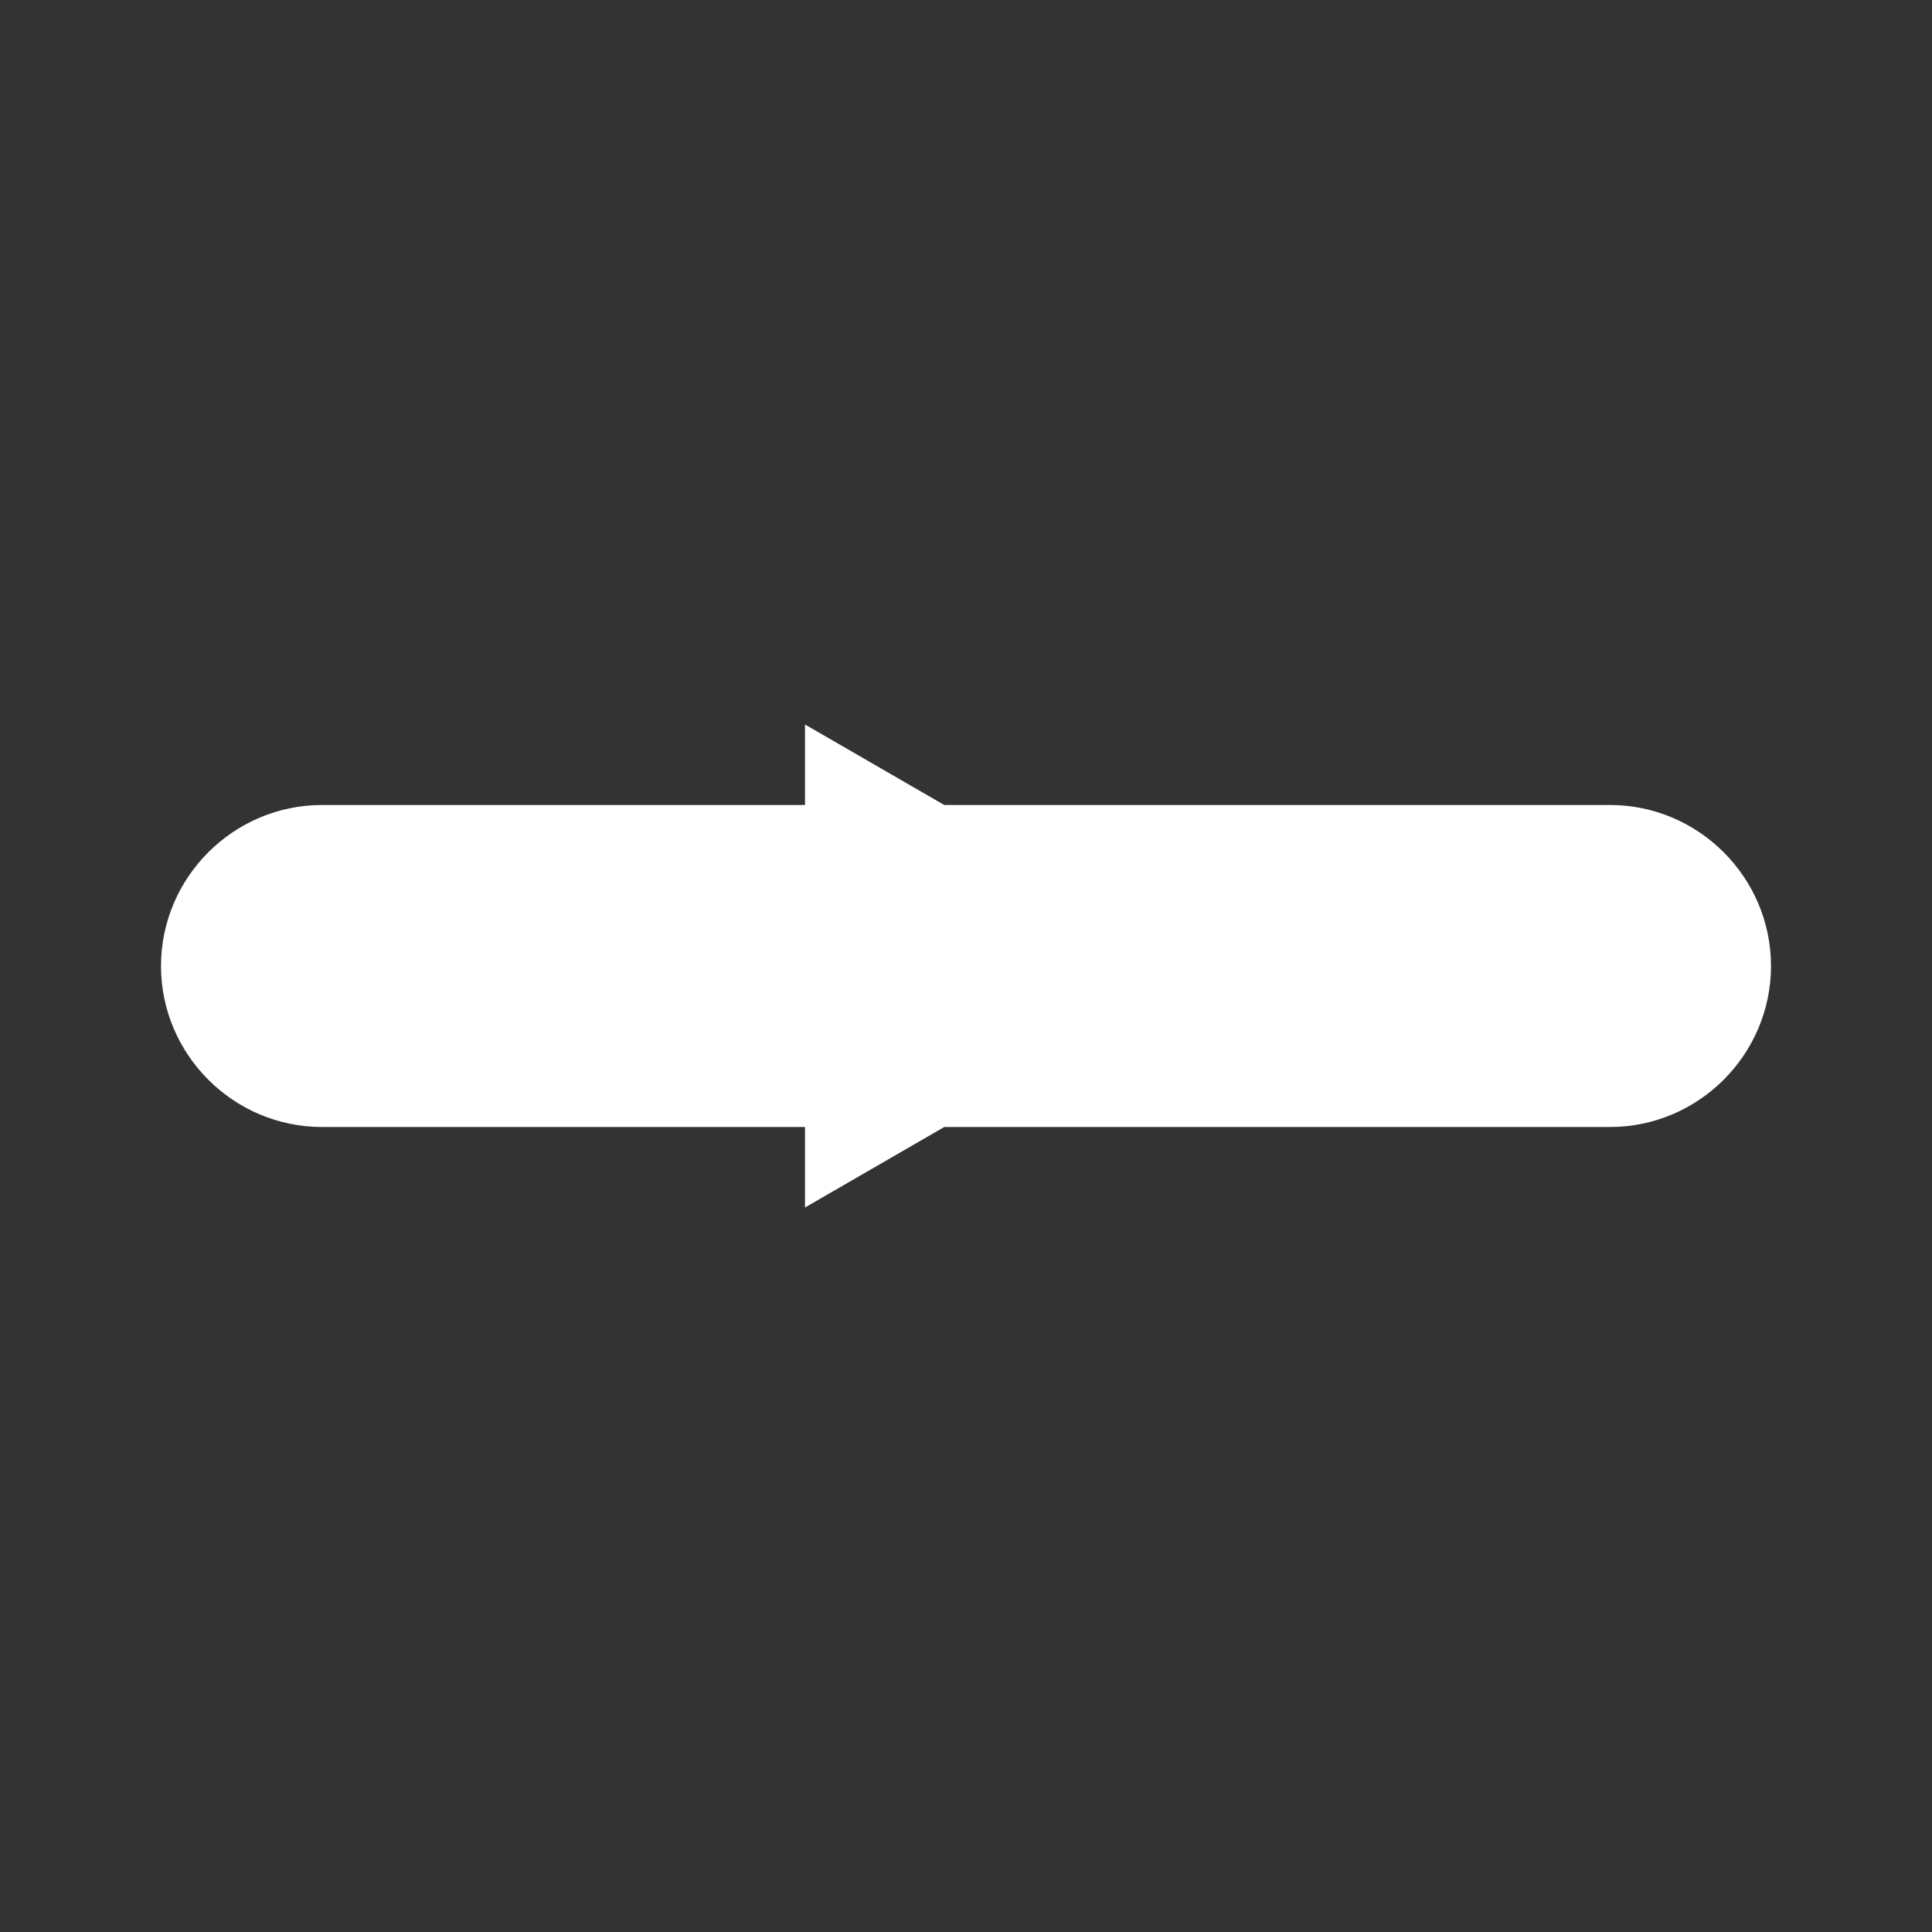 <svg xmlns="http://www.w3.org/2000/svg" viewBox="0 0 24 24" fill="white"><rect x="0" y="0" width="24" height="24" fill="#333333" stroke="none"/><path d="M10 15l5.19-3L10 9v6zm12-3c0-1.1-.9-2-2-2H4c-1.1 0-2 .9-2 2v0c0 1.1.9 2 2 2h16c1.1 0 2-.9 2-2z"/></svg>